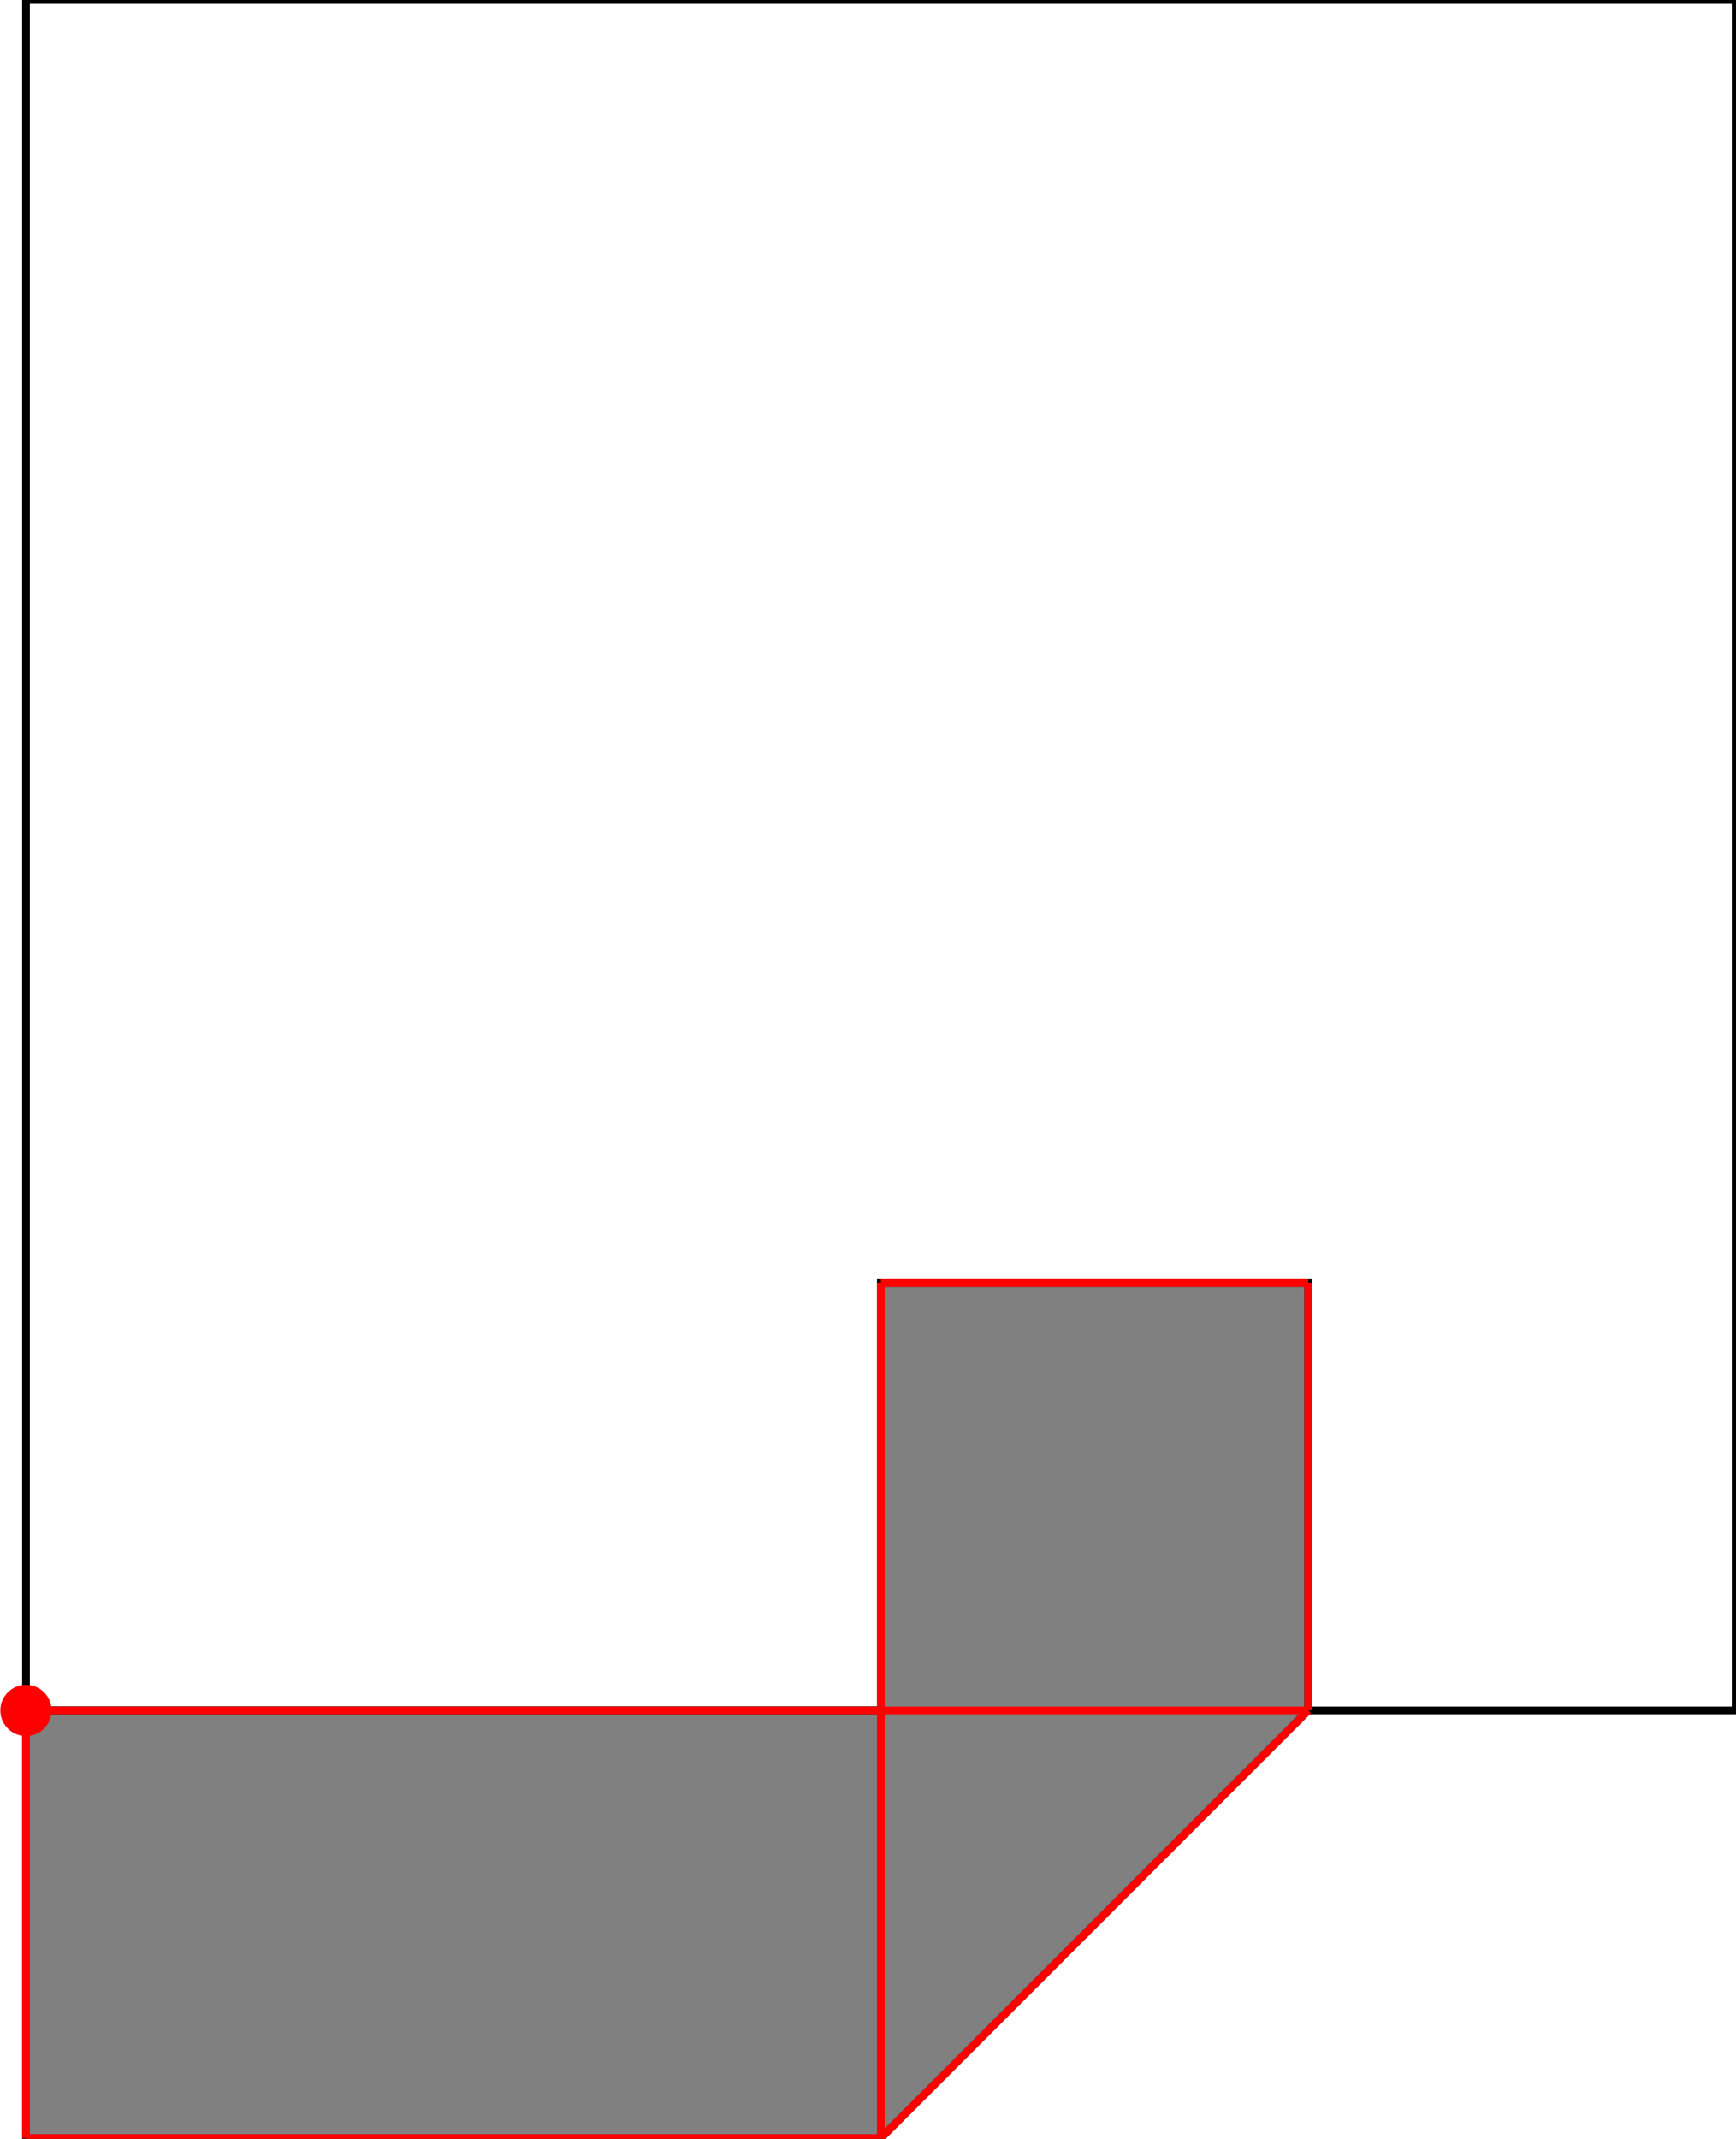 <?xml version="1.0" encoding="UTF-8"?>
<!DOCTYPE svg PUBLIC "-//W3C//DTD SVG 1.1//EN"
    "http://www.w3.org/Graphics/SVG/1.1/DTD/svg11.dtd"><svg xmlns="http://www.w3.org/2000/svg" height="615.764" stroke-opacity="1" viewBox="0 0 500 616" font-size="1" width="500" xmlns:xlink="http://www.w3.org/1999/xlink" stroke="rgb(0,0,0)" version="1.1"><defs></defs><g stroke-linejoin="miter" stroke-opacity="1.0" fill-opacity="0.0" stroke="rgb(0,0,0)" stroke-width="2.219" fill="rgb(0,0,0)" stroke-linecap="butt" stroke-miterlimit="10.0"><path d="M 500,492.611 l -0,-492.611 h -492.611 l -0,492.611 Z"/></g><g stroke-linejoin="miter" stroke-opacity="1.0" fill-opacity="1.0" stroke="rgb(0,0,0)" stroke-width="2.219" fill="rgb(128,128,128)" stroke-linecap="butt" stroke-miterlimit="10.0"><path d="M 7.389,615.764 h 246.305 l 123.153,-123.153 v -123.153 h -123.153 v 123.153 h -246.305 v 123.153 Z"/></g><g stroke-linejoin="miter" stroke-opacity="1.0" fill-opacity="1.0" stroke="rgb(0,0,0)" stroke-width="0.0" fill="rgb(255,0,0)" stroke-linecap="butt" stroke-miterlimit="10.0"><path d="M 14.778,492.611 c 0,-4.081 -3.308,-7.389 -7.389 -7.389c -4.081,-0 -7.389,3.308 -7.389 7.389c -0,4.081 3.308,7.389 7.389 7.389c 4.081,0 7.389,-3.308 7.389 -7.389Z"/></g><g stroke-linejoin="miter" stroke-opacity="1.0" fill-opacity="0.0" stroke="rgb(255,0,0)" stroke-width="2.219" fill="rgb(0,0,0)" stroke-linecap="butt" stroke-miterlimit="10.0"><path d="M 253.695,369.458 h 123.153 "/></g><g stroke-linejoin="miter" stroke-opacity="1.0" fill-opacity="0.0" stroke="rgb(255,0,0)" stroke-width="2.219" fill="rgb(0,0,0)" stroke-linecap="butt" stroke-miterlimit="10.0"><path d="M 376.847,492.611 v -123.153 "/></g><g stroke-linejoin="miter" stroke-opacity="1.0" fill-opacity="0.0" stroke="rgb(255,0,0)" stroke-width="2.219" fill="rgb(0,0,0)" stroke-linecap="butt" stroke-miterlimit="10.0"><path d="M 253.695,615.764 v -246.305 "/></g><g stroke-linejoin="miter" stroke-opacity="1.0" fill-opacity="0.0" stroke="rgb(255,0,0)" stroke-width="2.219" fill="rgb(0,0,0)" stroke-linecap="butt" stroke-miterlimit="10.0"><path d="M 7.389,615.764 v -123.153 "/></g><g stroke-linejoin="miter" stroke-opacity="1.0" fill-opacity="0.0" stroke="rgb(255,0,0)" stroke-width="2.219" fill="rgb(0,0,0)" stroke-linecap="butt" stroke-miterlimit="10.0"><path d="M 7.389,492.611 h 369.458 "/></g><g stroke-linejoin="miter" stroke-opacity="1.0" fill-opacity="0.0" stroke="rgb(255,0,0)" stroke-width="2.219" fill="rgb(0,0,0)" stroke-linecap="butt" stroke-miterlimit="10.0"><path d="M 7.389,615.764 h 246.305 "/></g><g stroke-linejoin="miter" stroke-opacity="1.0" fill-opacity="0.0" stroke="rgb(255,0,0)" stroke-width="2.219" fill="rgb(0,0,0)" stroke-linecap="butt" stroke-miterlimit="10.0"><path d="M 253.695,615.764 l 123.153,-123.153 "/></g></svg>